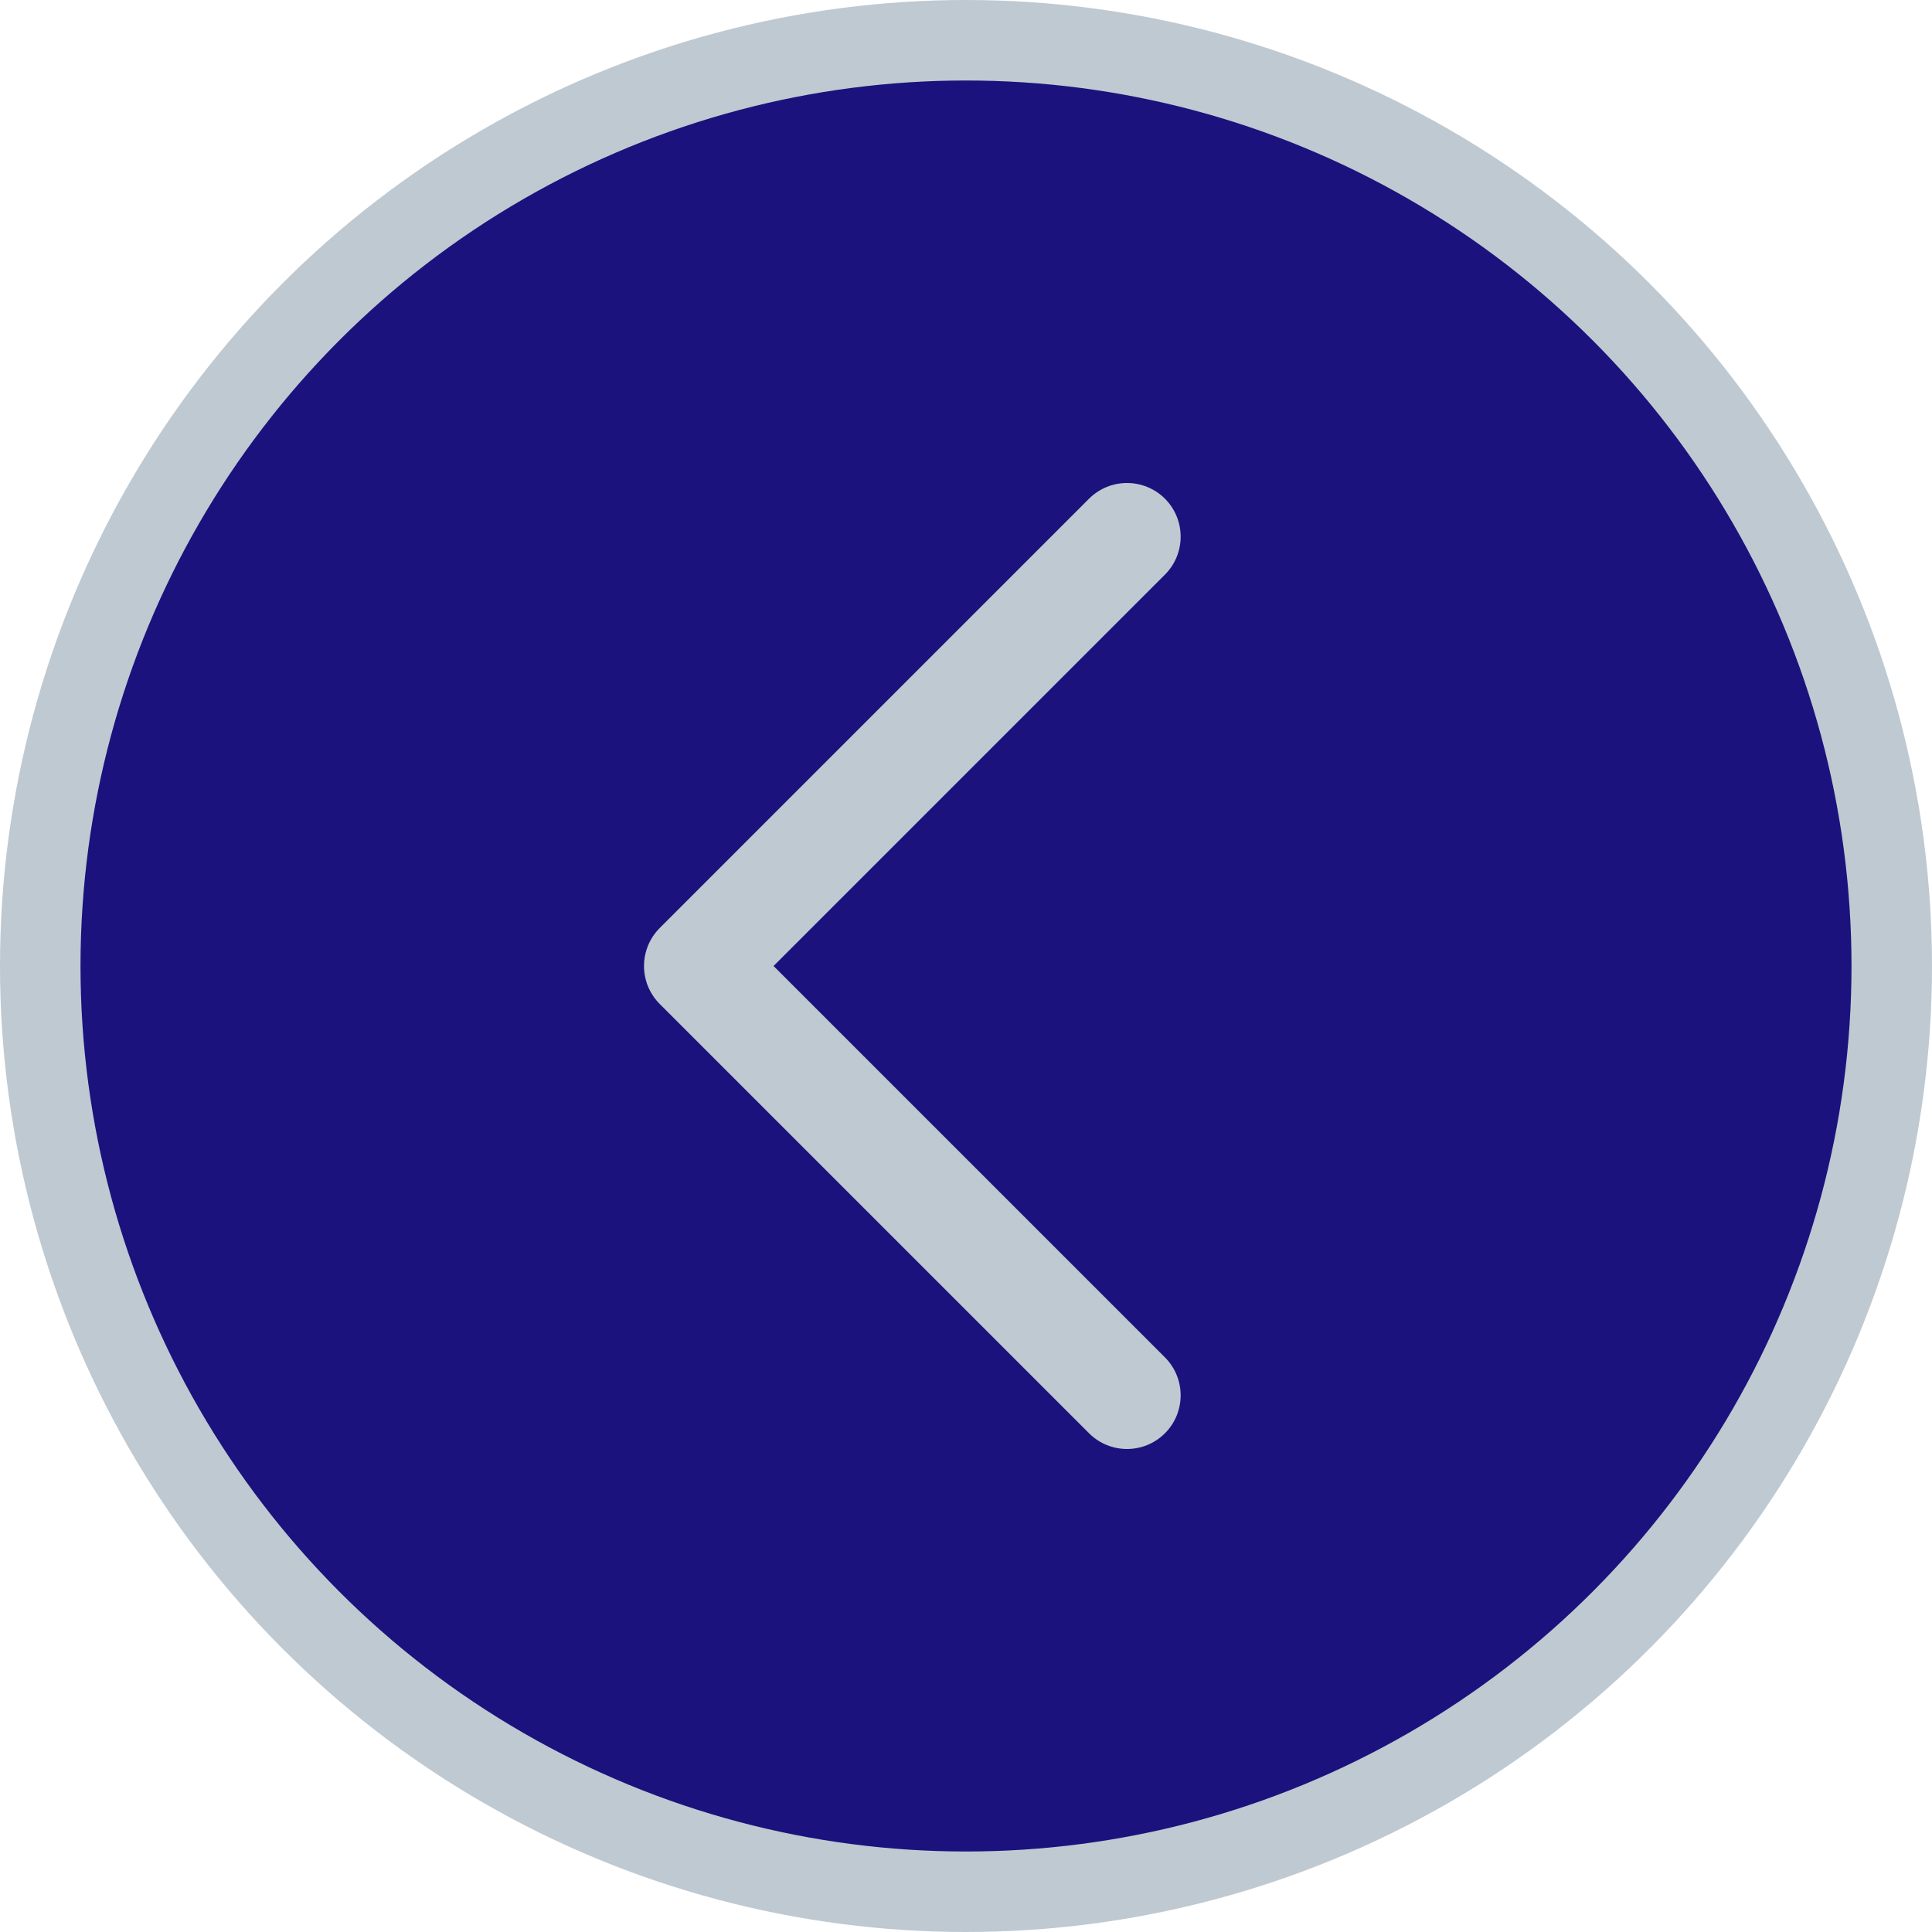 <svg width="48" height="48" viewBox="0 0 48 48" fill="none" xmlns="http://www.w3.org/2000/svg">
<circle cx="24" cy="24" r="23" fill="#1B127D" stroke="#BFC9D1" stroke-width="2"/>
<path fill-rule="evenodd" clip-rule="evenodd" d="M28.943 33.724C29.463 34.245 29.463 35.089 28.943 35.609C28.422 36.13 27.578 36.13 27.057 35.609L16.39 24.943C16 24.552 15.902 23.98 16.098 23.498C16.163 23.338 16.26 23.187 16.39 23.057C16.391 23.057 16.391 23.057 16.391 23.056L27.057 12.39C27.578 11.87 28.422 11.87 28.943 12.39C29.463 12.911 29.463 13.755 28.943 14.276L19.219 24L28.943 33.724Z" fill="#BFC9D1"/>
</svg>
